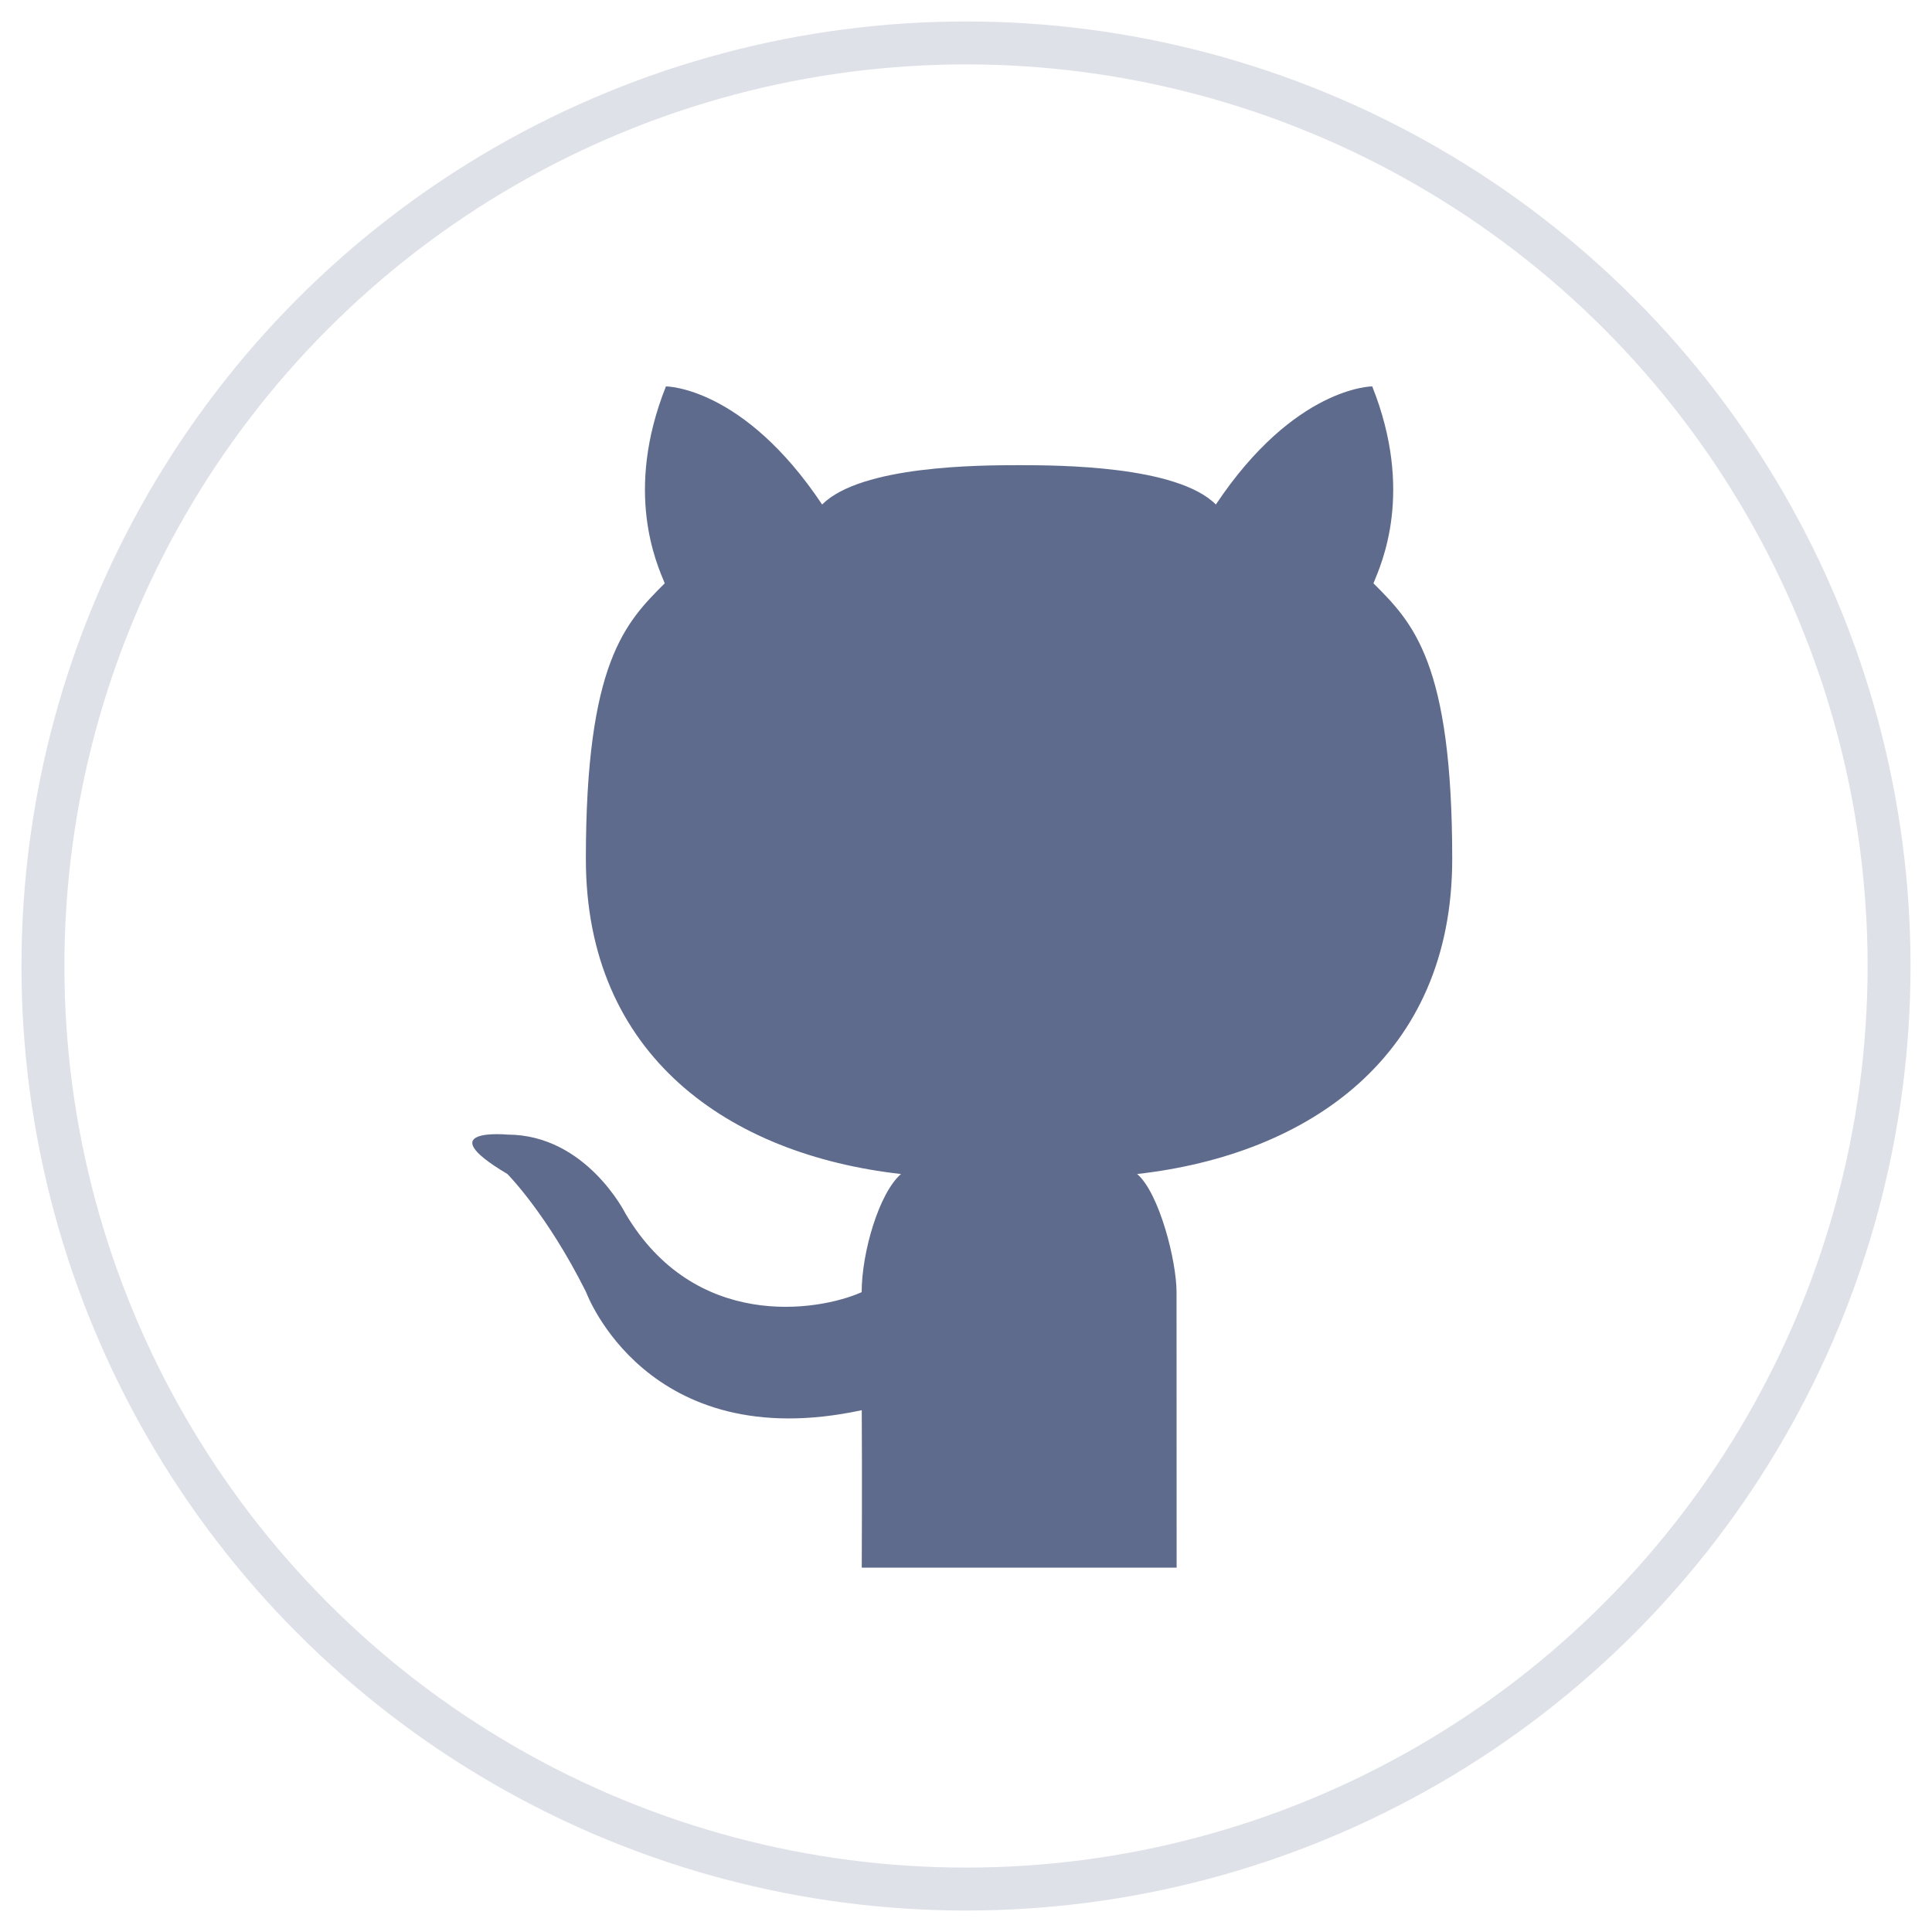 <svg width="45" height="45" xmlns="http://www.w3.org/2000/svg"><g fill="none" fill-rule="evenodd"><circle cx="21.5" cy="21.5" r="21.5" opacity=".2" stroke="#5E6B8D" transform="translate(1 1)"/><path d="M27.406 36.514h-7.334s.01-2.176 0-3.668c-5.02 1.081-6.421-2.751-6.421-2.751-.917-1.835-1.835-2.752-1.835-2.752-1.835-1.089 0-.916 0-.916 1.835 0 2.75 1.835 2.75 1.835 1.611 2.733 4.475 2.293 5.504 1.835 0-.917.401-2.304.916-2.752-4.006-.45-7.34-2.75-7.34-7.337s.92-5.503 1.837-6.422c-.185-.452-.953-2.124.028-4.586 0 0 1.803 0 3.638 2.751.909-.908 3.668-.916 4.586-.916.915 0 3.676.008 4.585.916C30.155 9 31.962 9 31.962 9c.981 2.462.213 4.134.028 4.586.916.917 1.835 1.835 1.835 6.422 0 4.586-3.33 6.885-7.338 7.337.517.448.917 2.026.917 2.752l.002 6.417z" fill="#5E6B8D" fill-rule="nonzero"/></g></svg>